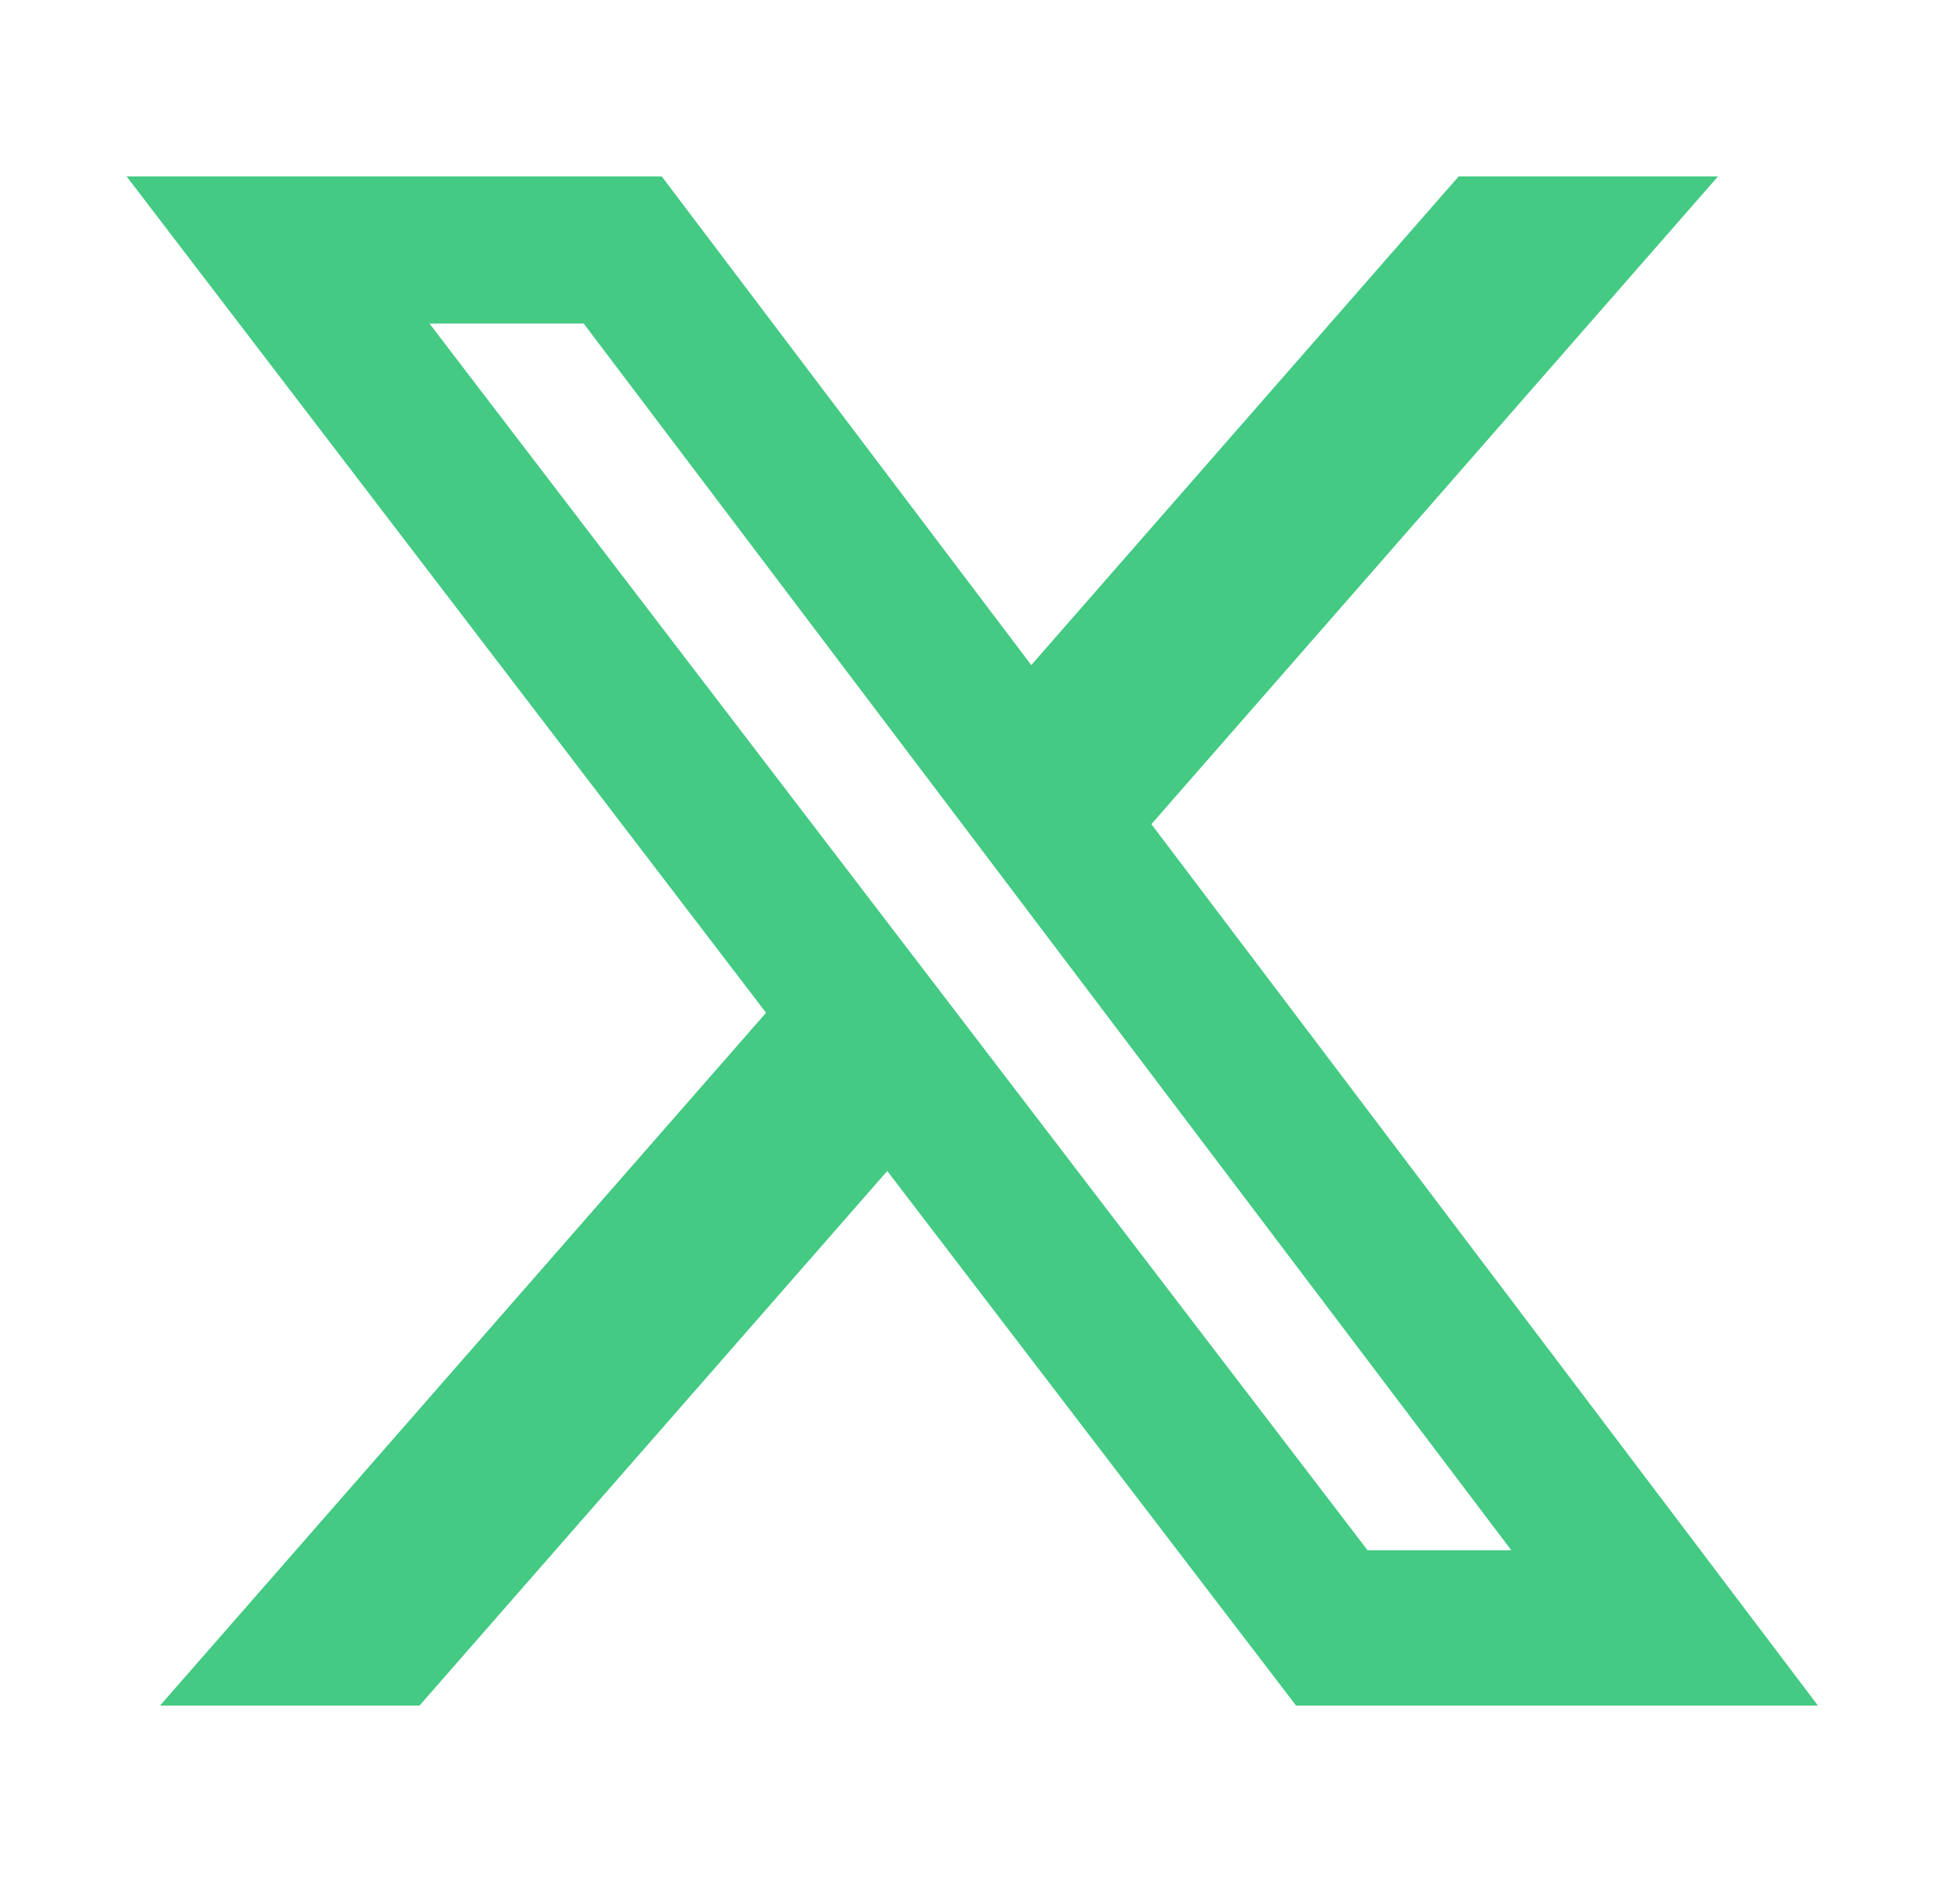 <svg width="25" height="24" viewBox="0 0 25 24" fill="none" xmlns="http://www.w3.org/2000/svg">
<g id="X">
<path id="Vector" d="M18.605 2.25H21.913L14.686 10.51L23.188 21.75H16.531L11.317 14.933L5.351 21.75H2.041L9.771 12.915L1.615 2.25H8.441L13.154 8.481L18.605 2.25ZM17.444 19.77H19.277L7.445 4.126H5.478L17.444 19.77Z" fill="#44CA83"/>
</g>
</svg>
